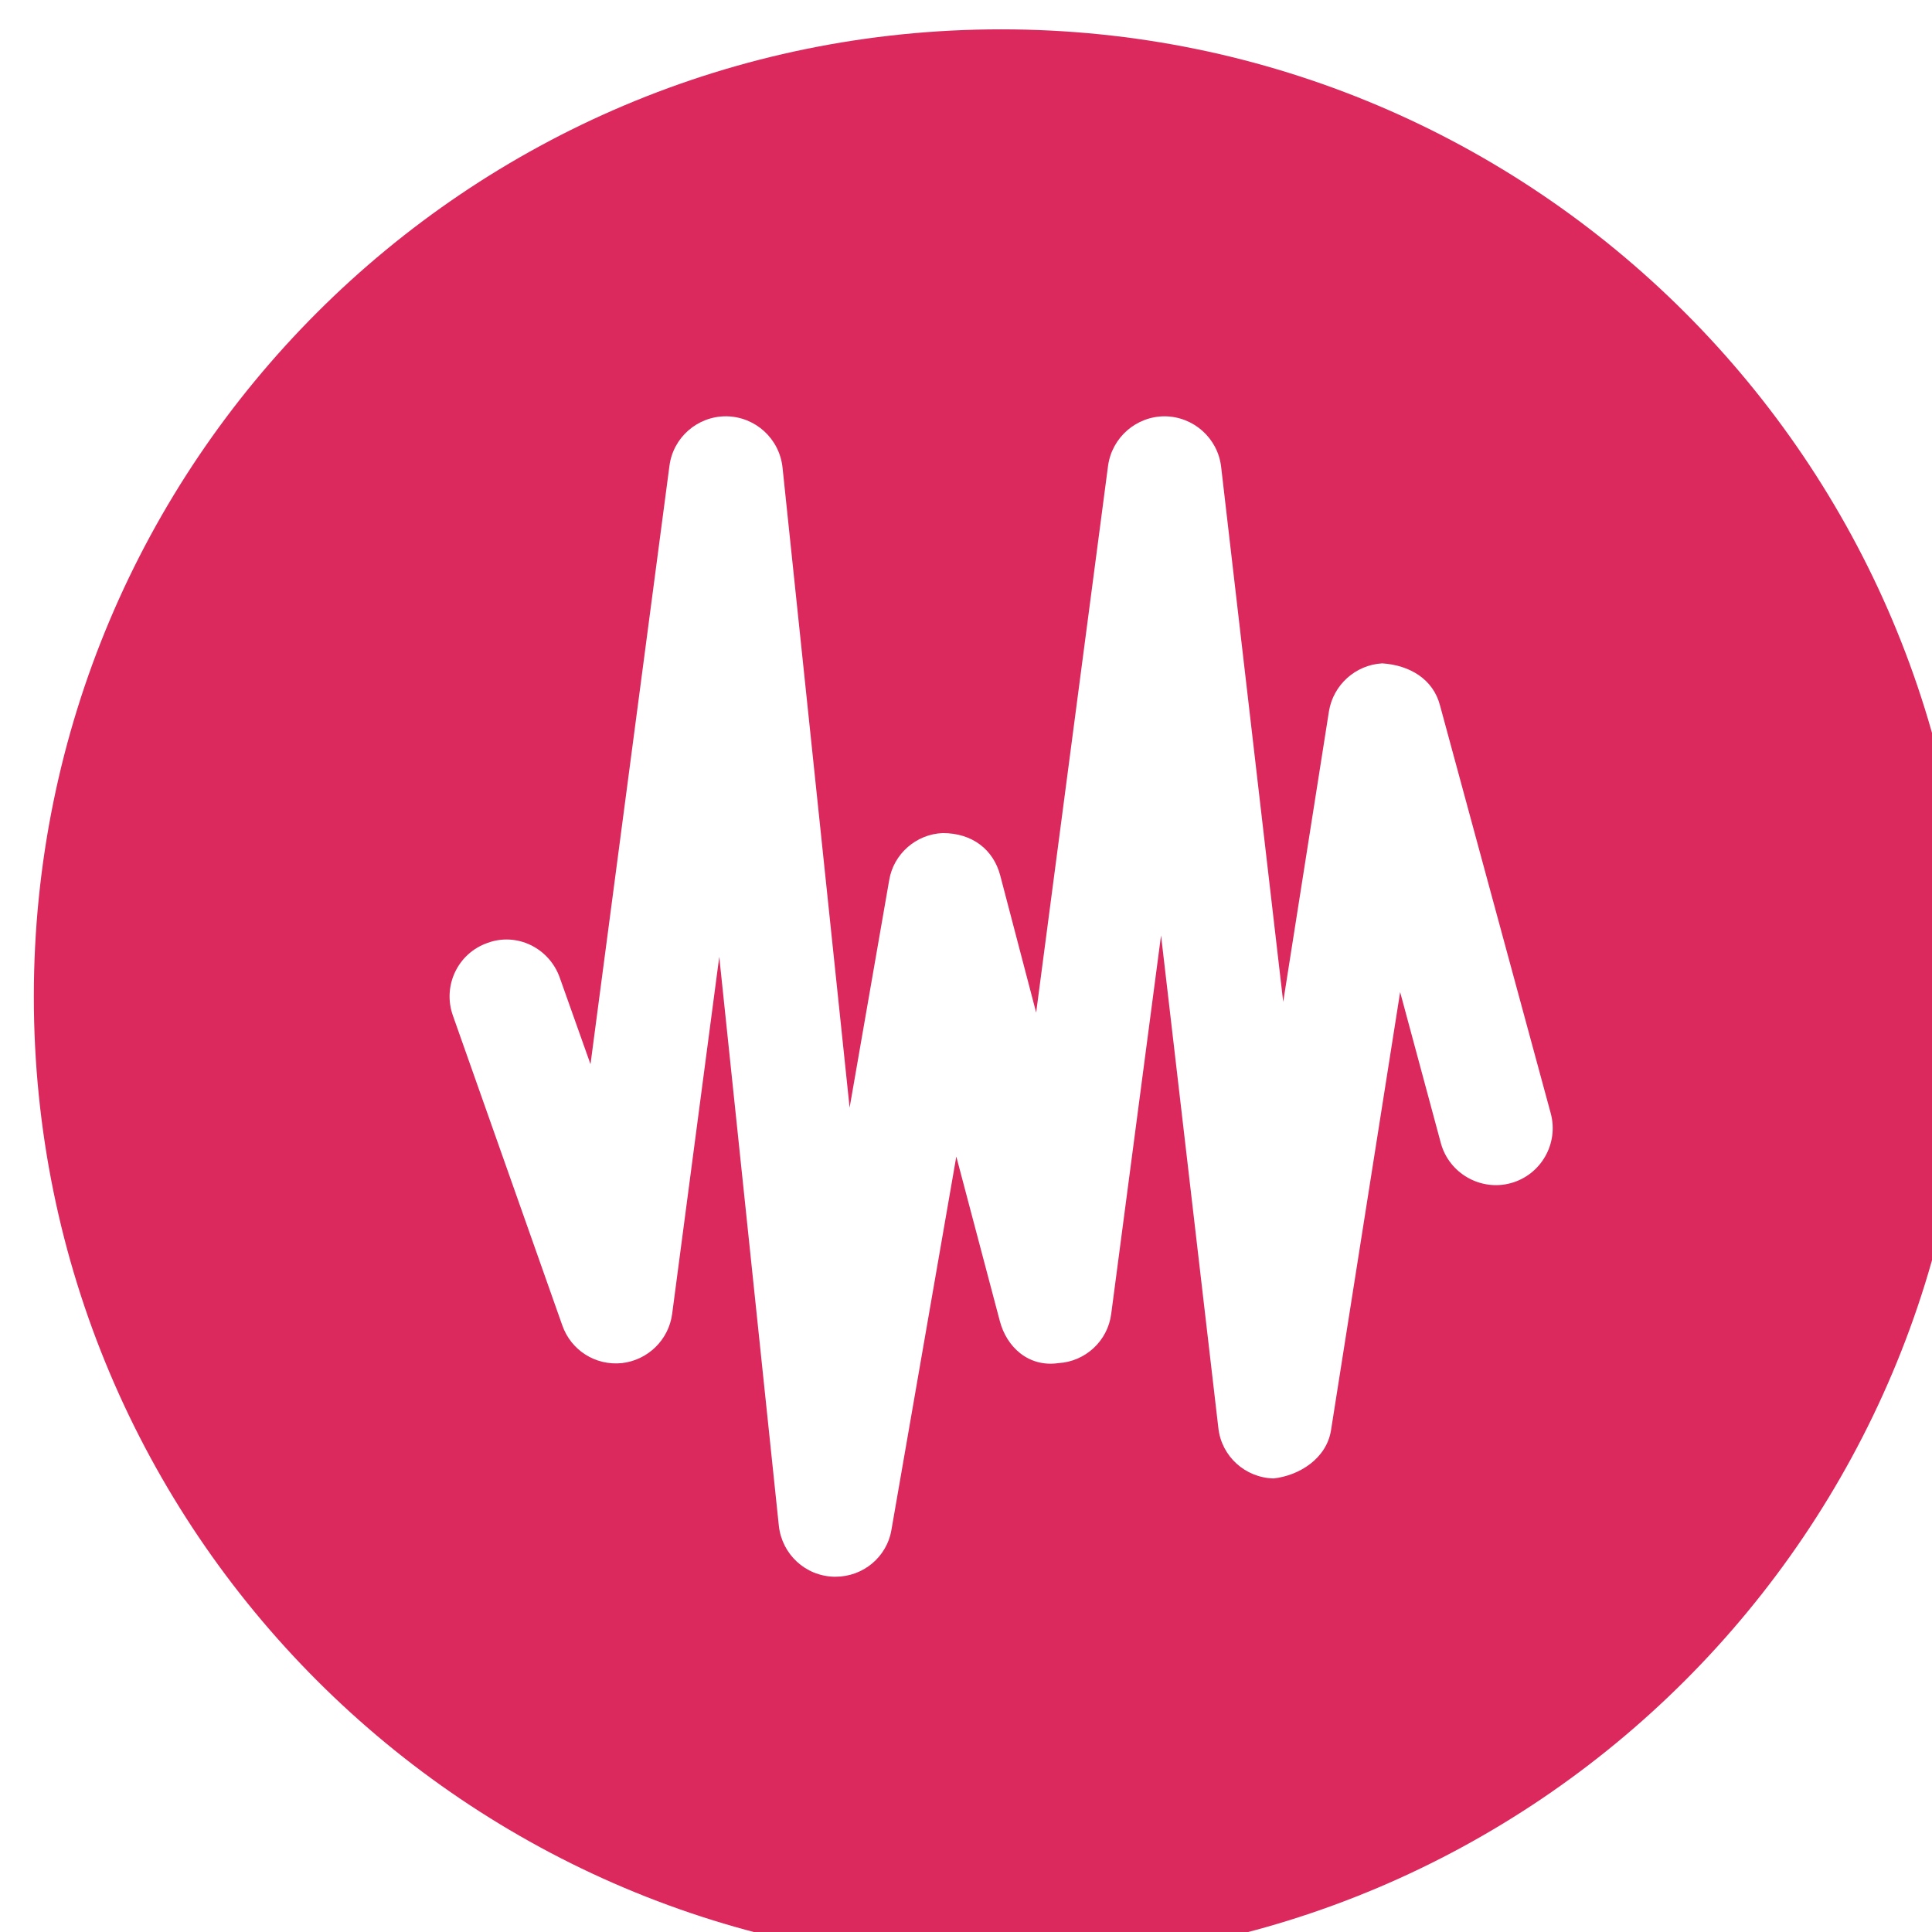 <?xml version="1.0" encoding="UTF-8" standalone="no"?>
<!-- Created with Inkscape (http://www.inkscape.org/) -->

<svg
   width="3mm"
   height="3mm"
   viewBox="0 0 3 3"
   version="1.1"
   id="svg1"
   xml:space="preserve"
   xmlns:inkscape="http://www.inkscape.org/namespaces/inkscape"
   xmlns:sodipodi="http://sodipodi.sourceforge.net/DTD/sodipodi-0.dtd"
   xmlns="http://www.w3.org/2000/svg"
   xmlns:svg="http://www.w3.org/2000/svg"><sodipodi:namedview
     id="namedview1"
     pagecolor="#ffffff"
     bordercolor="#000000"
     borderopacity="0.25"
     inkscape:showpageshadow="2"
     inkscape:pageopacity="0.0"
     inkscape:pagecheckerboard="0"
     inkscape:deskcolor="#d1d1d1"
     inkscape:document-units="mm"><inkscape:page
       x="5.1784428e-07"
       y="-1.0185478e-06"
       width="3"
       height="3"
       id="page3"
       margin="0"
       bleed="0" /></sodipodi:namedview><defs
     id="defs1"><clipPath
       clipPathUnits="userSpaceOnUse"
       id="clipPath211"><path
         d="M 0,364.252 H 171.779 V 0 H 0 Z"
         transform="translate(-100.378,-277.291)"
         id="path211" /></clipPath></defs><g
     id="layer-MC0"
     inkscape:groupmode="layer"
     inkscape:label="labels"
     transform="matrix(0.265,0,0,0.265,-33.121,-28.889)"><path
       id="path210"
       d="M 0,0 C -0.132,-0.036 -0.271,0.043 -0.307,0.176 L -0.486,0.84 -0.79,-1.087 c -0.02,-0.123 -0.138,-0.198 -0.252,-0.211 -0.125,0.003 -0.229,0.097 -0.243,0.221 l -0.252,2.166 -0.219,-1.663 c -0.015,-0.119 -0.113,-0.21 -0.232,-0.217 -0.131,-0.019 -0.228,0.07 -0.258,0.186 l -0.191,0.722 -0.285,-1.64 C -2.742,-1.644 -2.847,-1.73 -2.968,-1.73 h -0.006 c -0.127,0.003 -0.229,0.099 -0.243,0.223 l -0.262,2.502 -0.207,-1.569 c -0.015,-0.115 -0.107,-0.204 -0.221,-0.217 -0.117,-0.012 -0.224,0.057 -0.262,0.166 L -4.65,0.737 c -0.046,0.13 0.021,0.273 0.152,0.319 0.129,0.048 0.272,-0.022 0.318,-0.153 l 0.135,-0.38 0.347,2.63 c 0.016,0.125 0.123,0.218 0.248,0.218 h 0.003 C -3.32,3.369 -3.215,3.273 -3.201,3.147 l 0.295,-2.815 0.174,1 c 0.019,0.115 0.118,0.202 0.235,0.207 0.131,0 0.223,-0.073 0.253,-0.186 L -2.086,0.75 -1.77,3.153 c 0.017,0.125 0.124,0.218 0.249,0.218 v 0 C -1.394,3.37 -1.288,3.275 -1.273,3.15 L -1,0.797 -0.799,2.074 c 0.019,0.116 0.116,0.204 0.234,0.211 0.122,-0.008 0.224,-0.07 0.254,-0.184 L 0.176,0.307 C 0.212,0.174 0.133,0.036 0,0 m -2.24,5.072 c -2.35,0 -4.252,-1.903 -4.252,-4.252 0,-2.348 1.902,-4.252 4.252,-4.252 2.347,0 4.252,1.904 4.252,4.252 0,2.349 -1.905,4.252 -4.252,4.252"
       style="fill:#db285d;fill-opacity:1;fill-rule:nonzero;stroke:none"
       transform="matrix(1.333,0,0,-1.333,133.837,115.948)"
       clip-path="url(#clipPath211)" /></g></svg>
